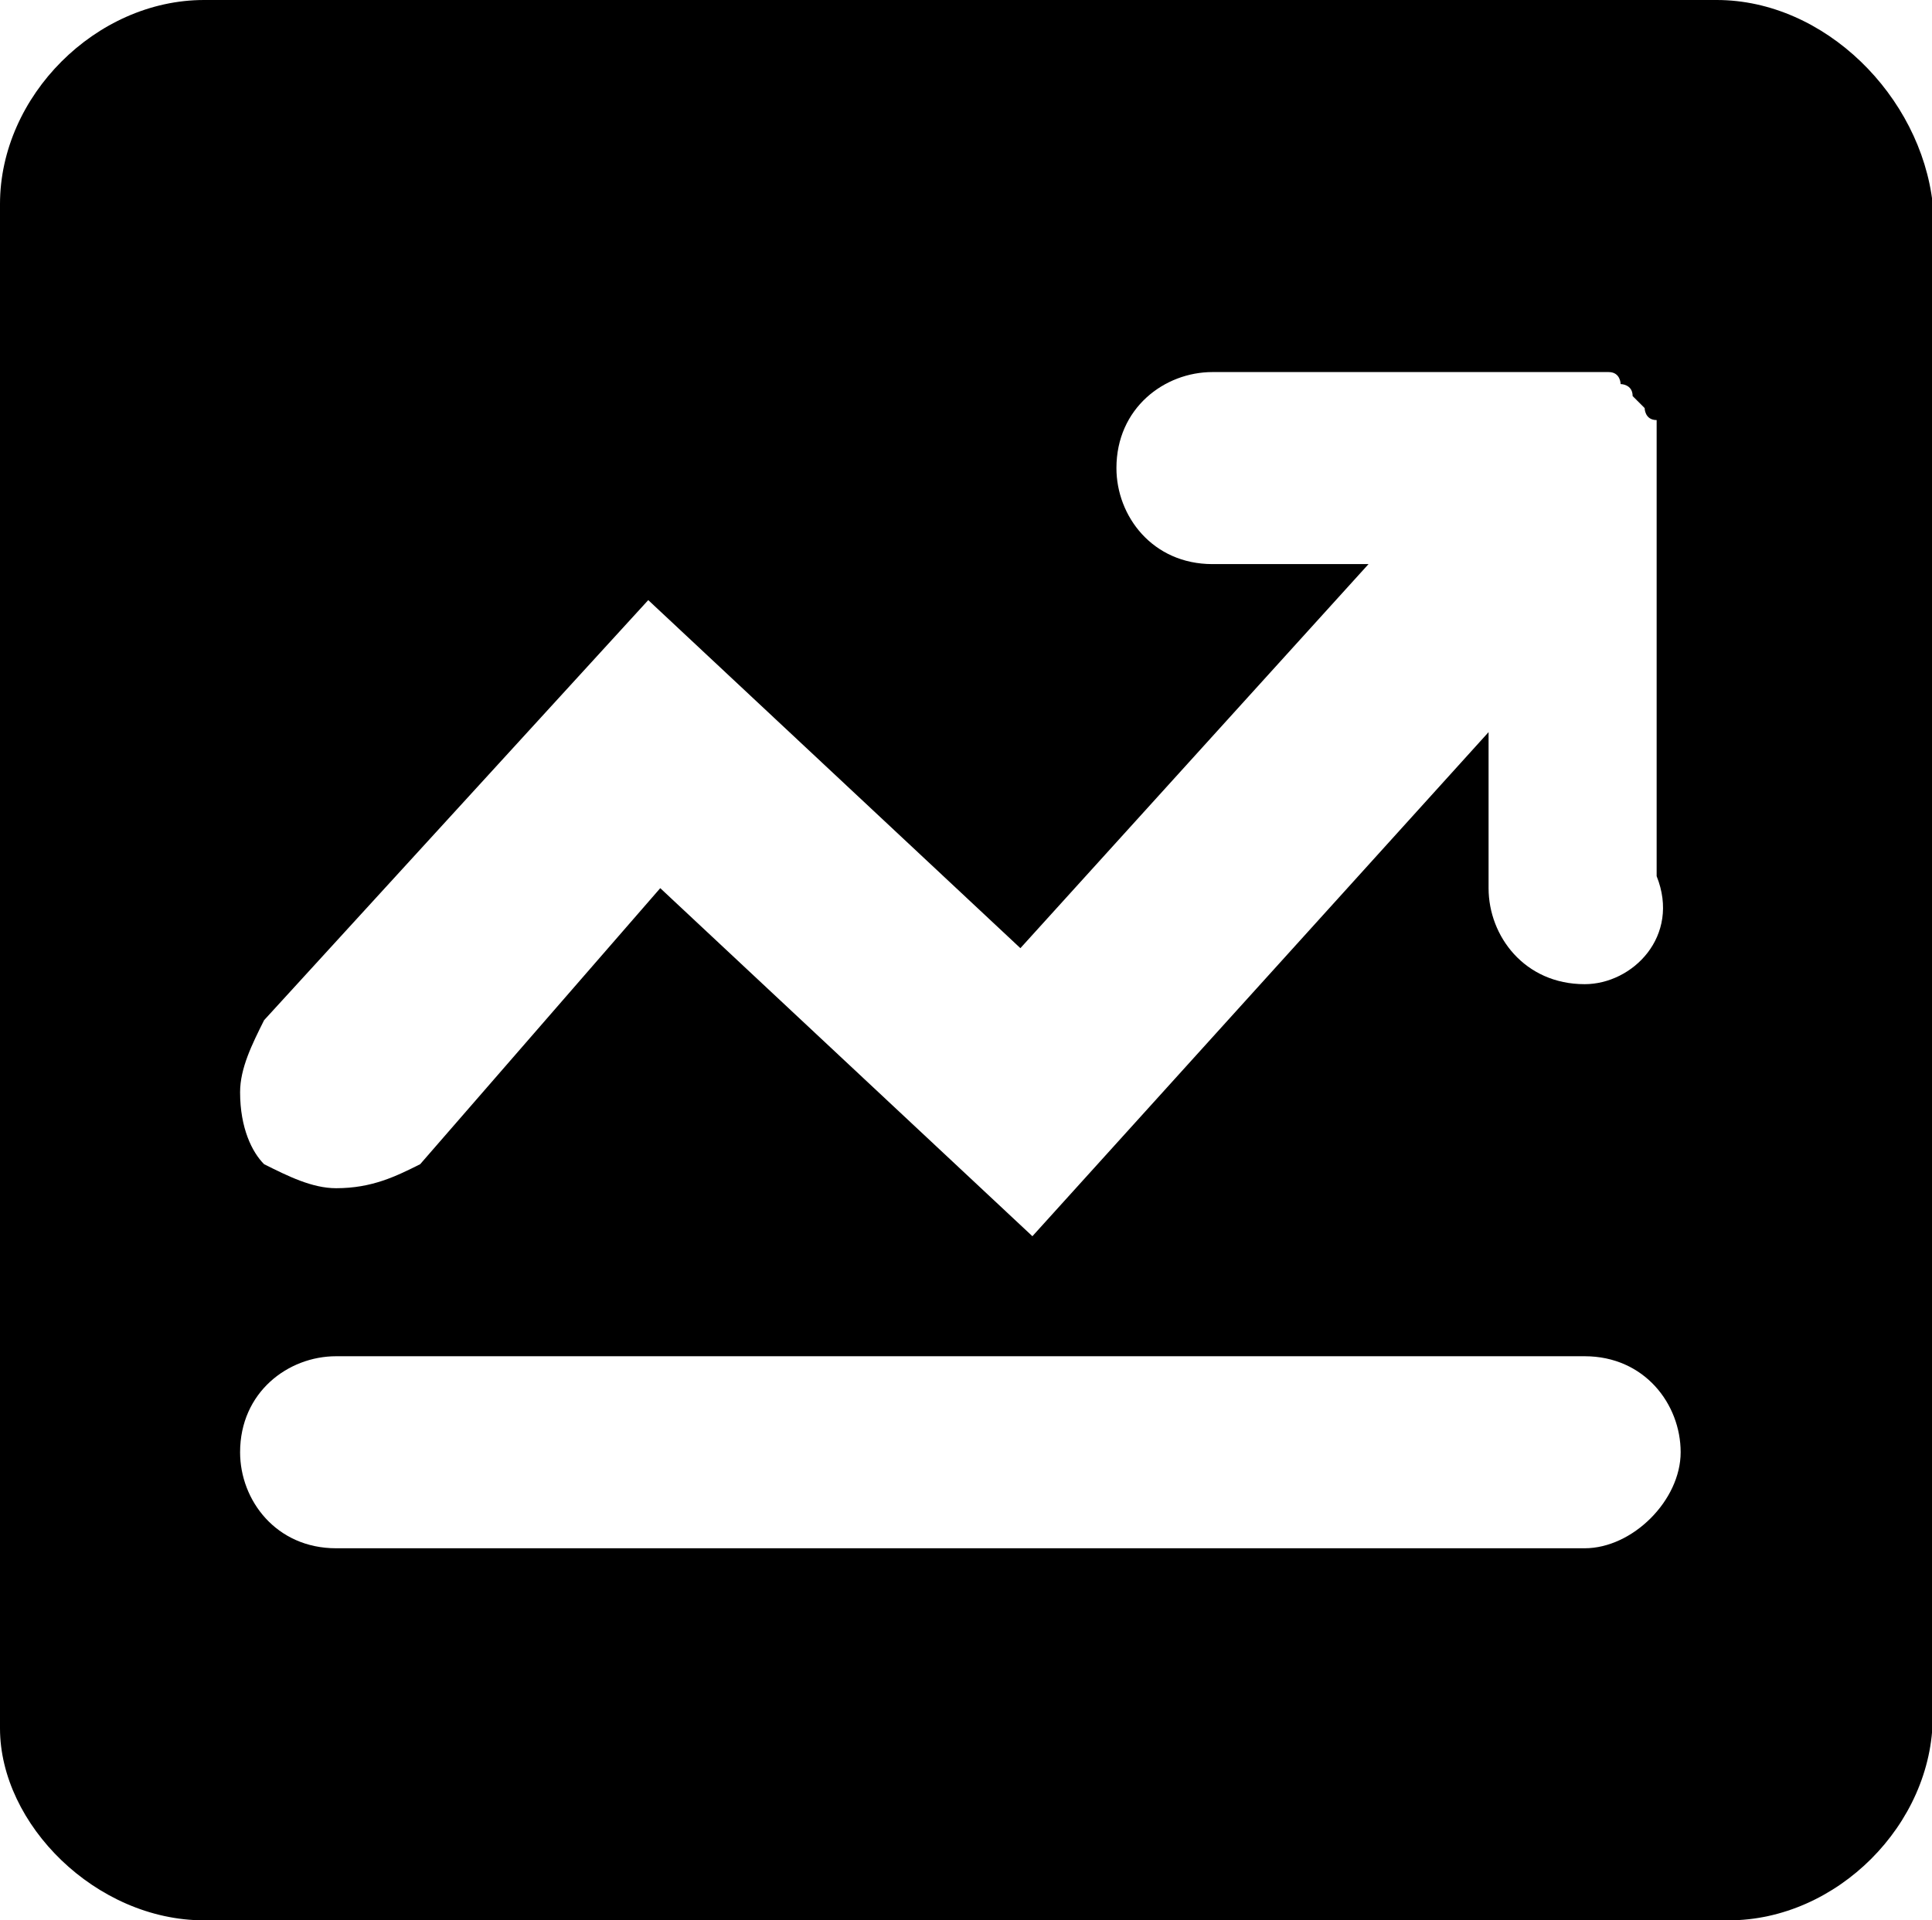 <svg viewBox="0 0 1030 1024" xmlns="http://www.w3.org/2000/svg"><path d="M915.2 0H108.8C51.2 0 0 51.2 0 108.8v812.8c0 51.2 51.2 102.4 108.8 102.4h812.8c57.6 0 108.8-51.2 108.8-108.8V108.8C1024 51.2 972.8 0 915.2 0z m-70.4 825.6H179.2c-32 0-51.2-25.6-51.2-51.2 0-32 25.6-51.2 51.2-51.2h665.6c32 0 51.2 25.6 51.2 51.2s-25.6 51.2-51.2 51.2z m0-300.8c-32 0-51.2-25.6-51.2-51.2V390.4l-243.2 268.8-198.4-185.6-128 147.2c-12.8 6.4-25.6 12.8-44.8 12.8-12.8 0-25.6-6.4-38.4-12.8-6.4-6.4-12.8-19.2-12.8-38.4 0-12.8 6.4-25.6 12.8-38.4L345.6 320l198.4 185.6 185.6-204.8h-83.2c-32 0-51.2-25.6-51.2-51.2 0-32 25.6-51.2 51.2-51.2H857.6c6.4 0 6.4 6.4 6.4 6.4s6.4 0 6.4 6.4l6.4 6.4s0 6.4 6.4 6.4v243.2c12.8 32-12.8 57.6-38.4 57.6z m0 0"></path></svg>